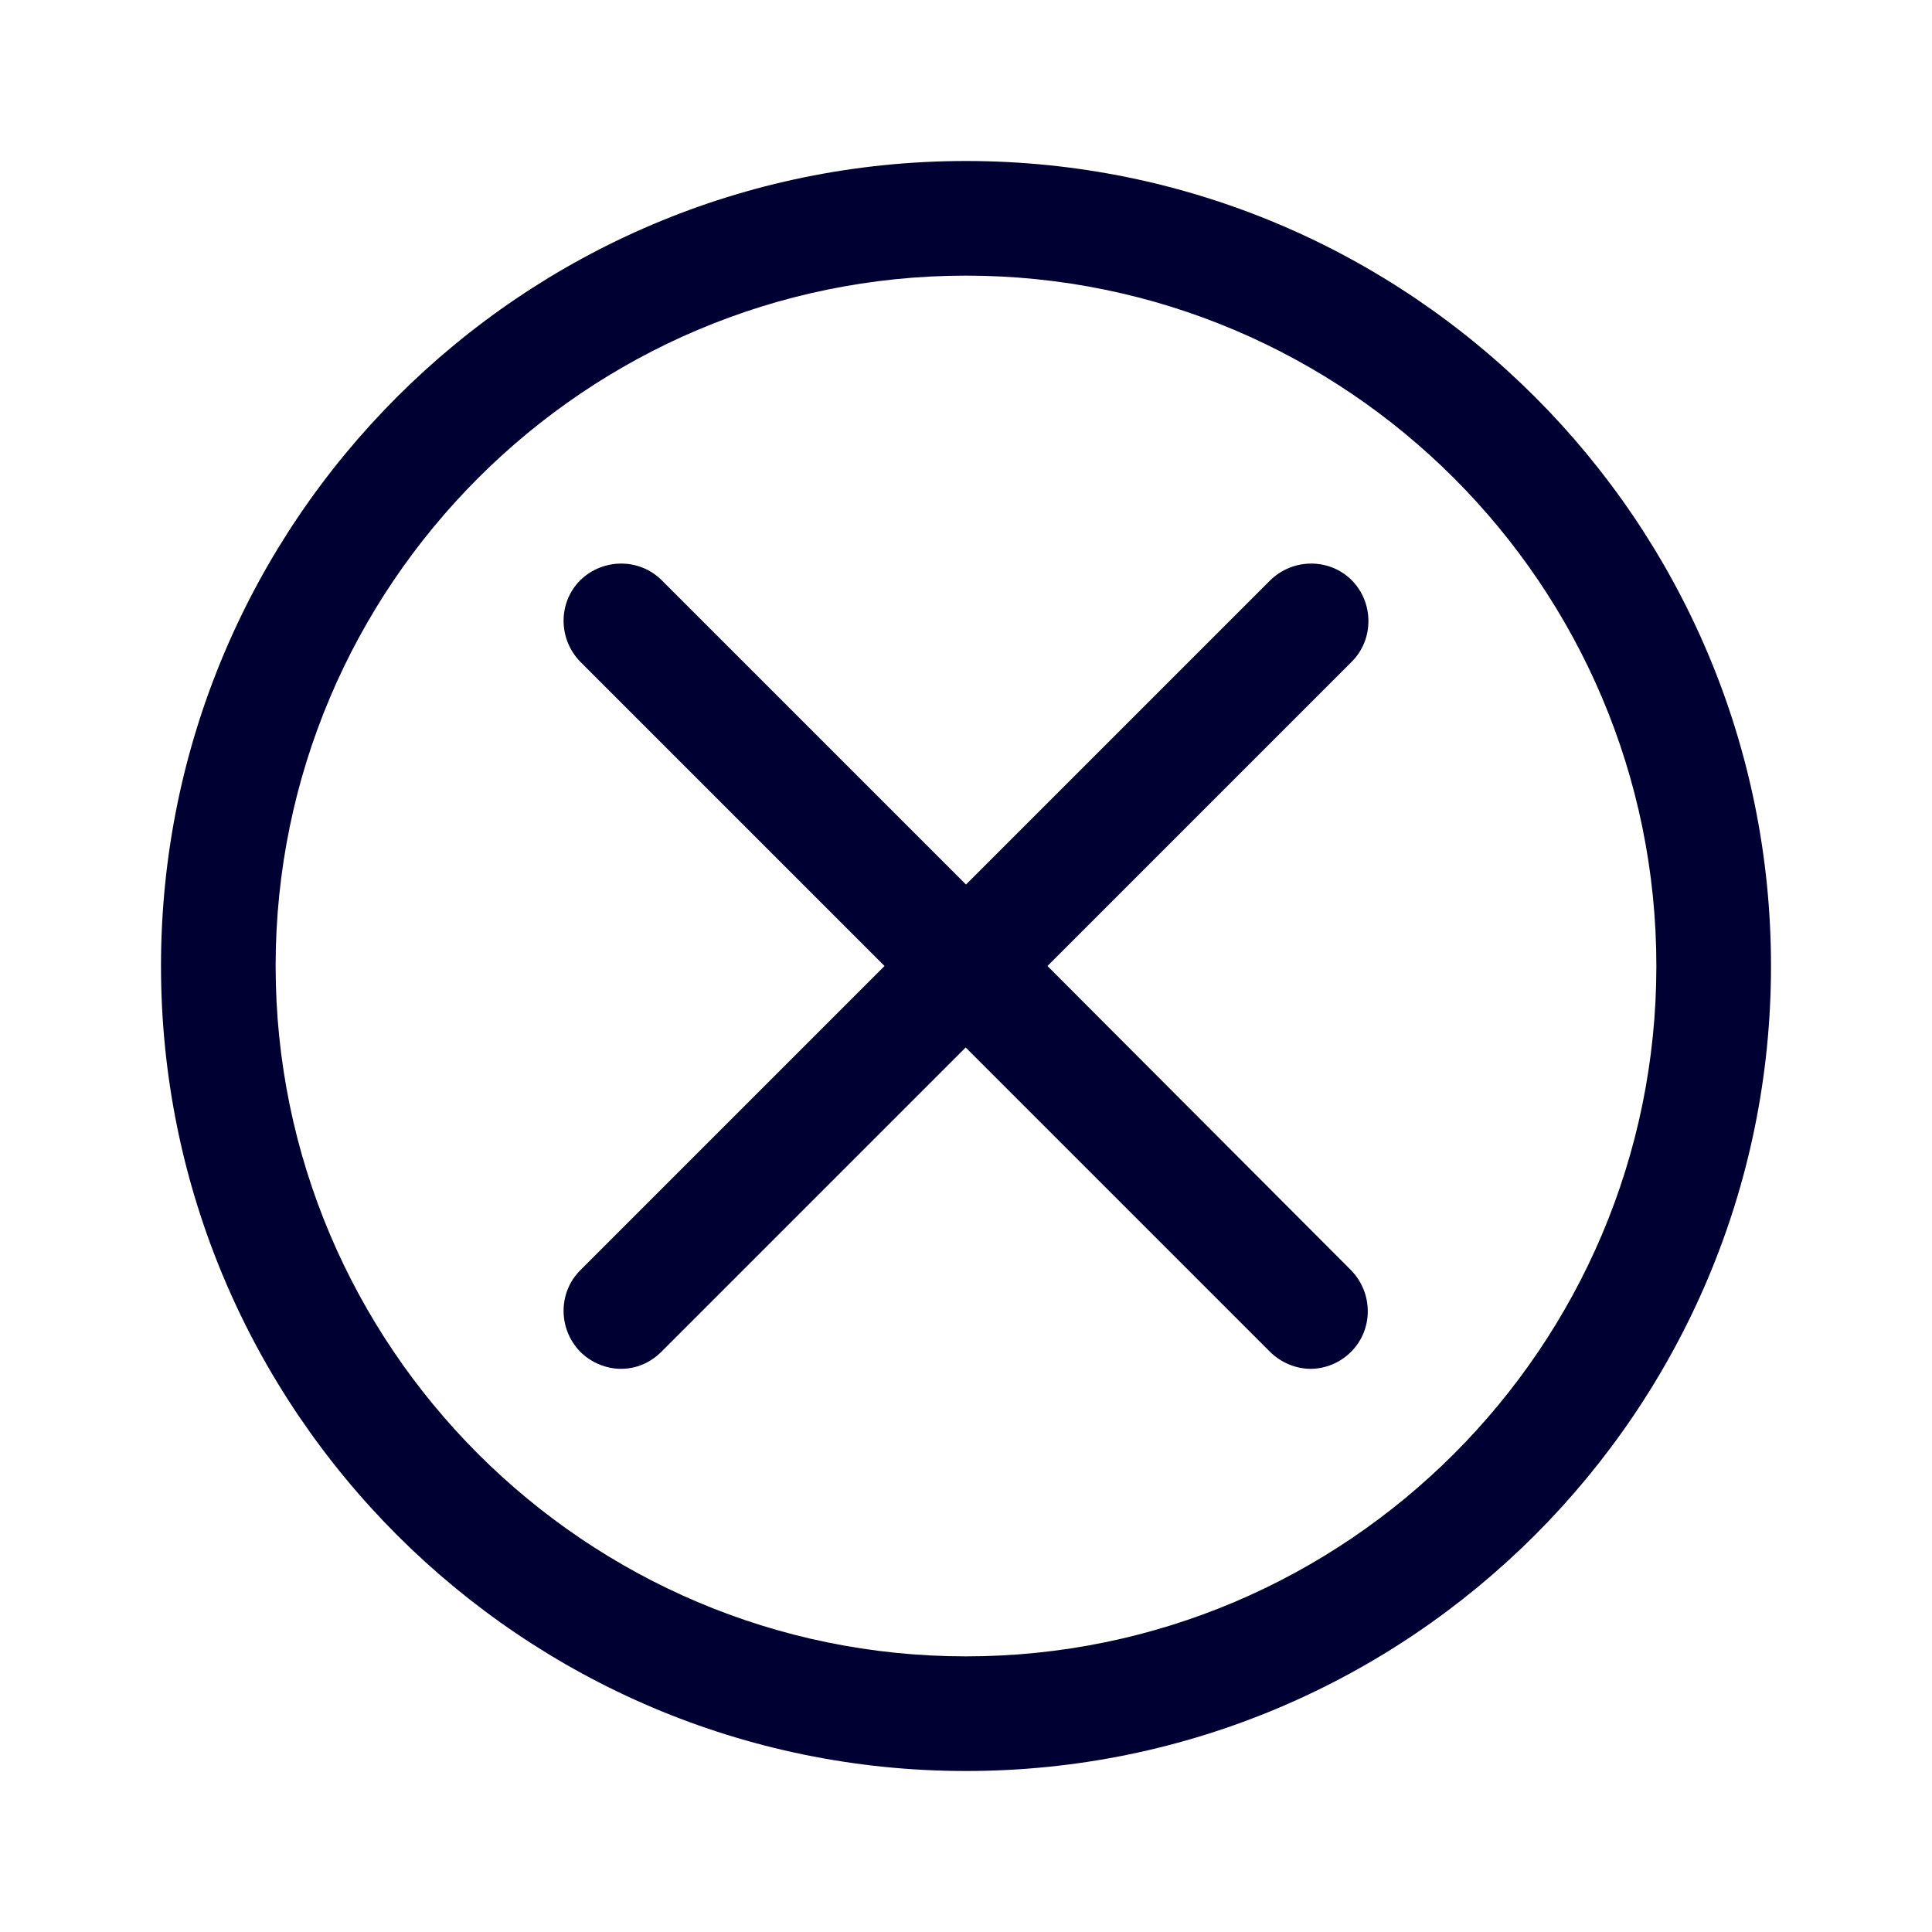 <svg width="24" height="24" viewBox="0 0 24 24" fill="none" xmlns="http://www.w3.org/2000/svg">
<path fill-rule="evenodd" clip-rule="evenodd" d="M12 2C6.484 2 2 6.484 2 12C2 17.516 6.484 22 12 22C17.516 22 22 17.516 22 12C22 6.484 17.516 2 12 2ZM12 20.576C7.272 20.576 3.424 16.728 3.424 12C3.424 7.272 7.272 3.424 12 3.424C16.728 3.424 20.576 7.272 20.576 12C20.576 16.728 16.728 20.576 12 20.576ZM15.78 7.208C16.064 6.932 16.516 6.932 16.792 7.208C17.068 7.488 17.068 7.944 16.792 8.22L13.012 12L16.784 15.78C17.06 16.064 17.06 16.516 16.784 16.792C16.644 16.932 16.46 17.004 16.28 17.004C16.1 17.004 15.912 16.928 15.776 16.792L11.996 13.012L8.216 16.792C8.076 16.932 7.9 17.004 7.712 17.004C7.532 17.004 7.344 16.928 7.208 16.792C6.932 16.508 6.932 16.056 7.208 15.78L10.988 12L7.208 8.22C6.932 7.936 6.932 7.484 7.208 7.208C7.492 6.932 7.944 6.932 8.22 7.208L12 10.988L15.78 7.208Z" fill="#000033"/>
</svg>
